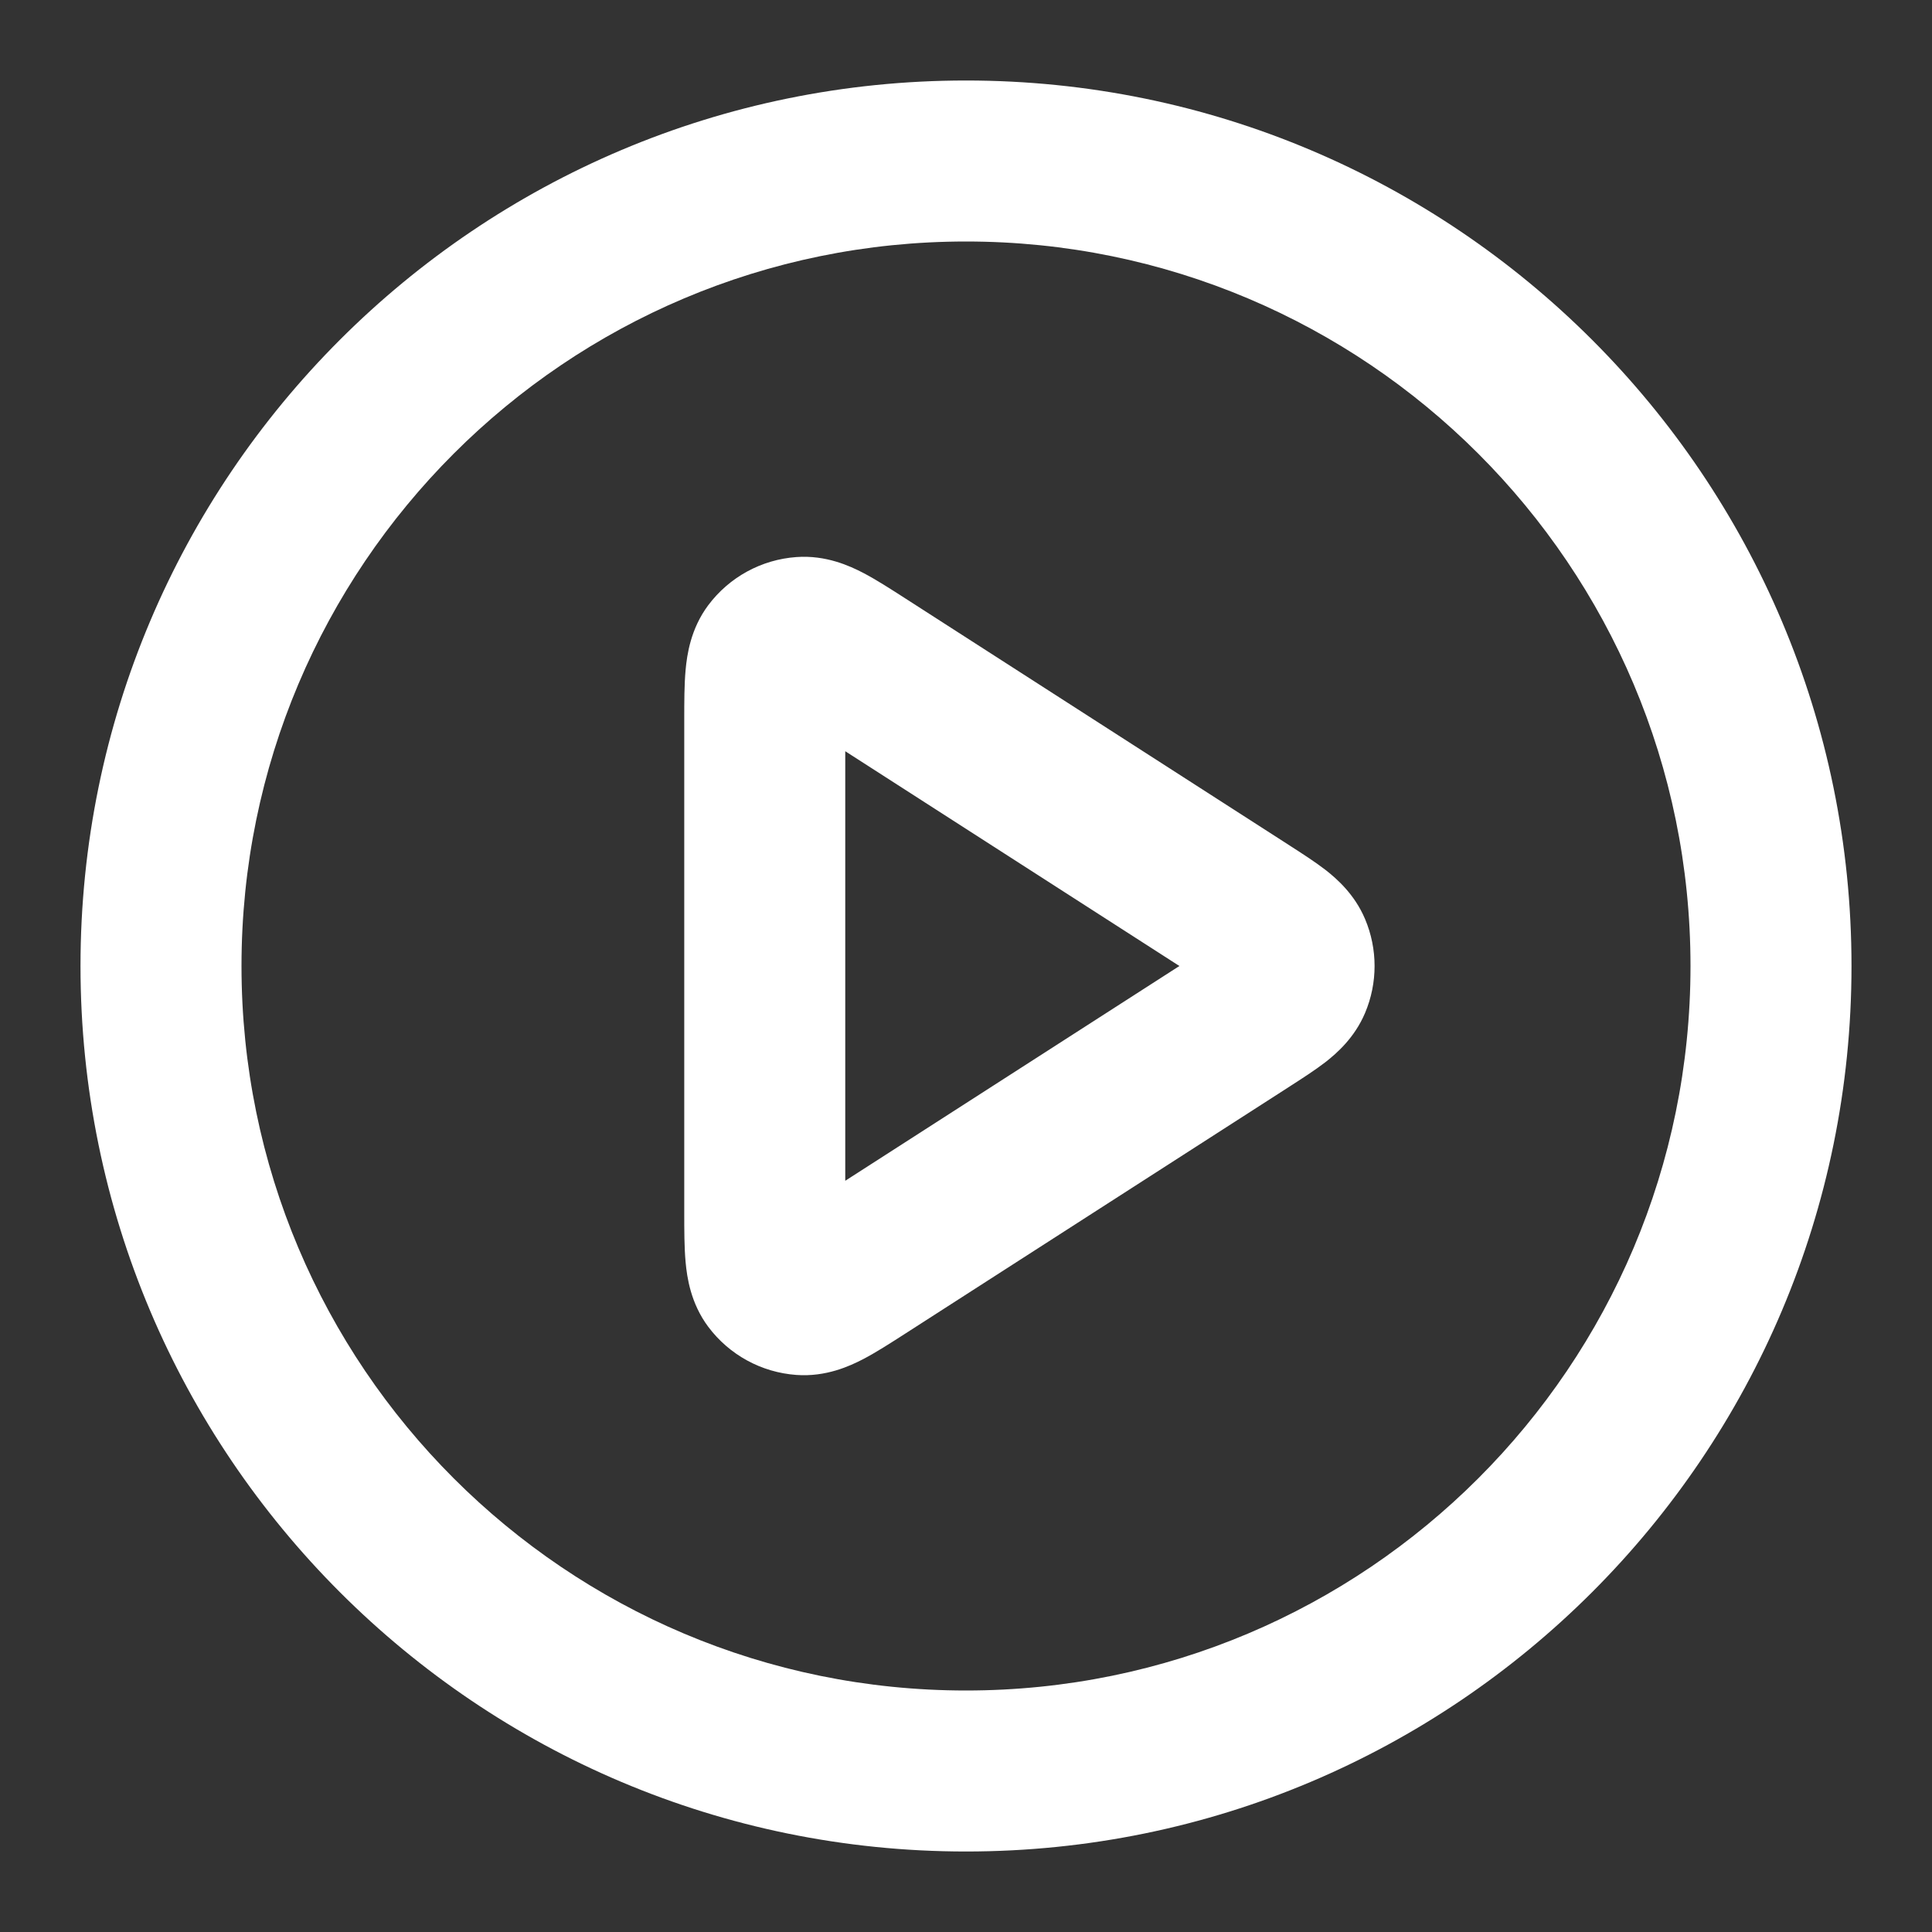 <svg width="24" height="24" viewBox="0 0 24 24" fill="none" xmlns="http://www.w3.org/2000/svg">
<rect x="0" y="0" width="24" height="24" fill="#333333" stroke="none"/>
<path fill-rule="evenodd" clip-rule="evenodd" d="M12 3C7.029 3 3 7.029 3 12C3 16.971 7.029 21 12 21C16.971 21 21 16.971 21 12C21 7.029 16.971 3 12 3ZM1 12C1 5.925 5.925 1 12 1C18.075 1 23 5.925 23 12C23 18.075 18.075 23 12 23C5.925 23 1 18.075 1 12ZM11.245 7.433C11.255 7.439 11.264 7.445 11.273 7.451L15.994 10.486C16.003 10.491 16.011 10.497 16.02 10.503C16.171 10.6 16.336 10.706 16.468 10.808C16.607 10.917 16.827 11.109 16.957 11.416C17.115 11.789 17.115 12.211 16.957 12.584C16.827 12.891 16.607 13.083 16.468 13.192C16.336 13.294 16.171 13.4 16.02 13.497C16.011 13.503 16.003 13.509 15.994 13.514L11.273 16.549C11.264 16.555 11.255 16.561 11.245 16.567C11.069 16.68 10.885 16.799 10.722 16.884C10.558 16.969 10.261 17.107 9.893 17.08C9.459 17.049 9.06 16.831 8.799 16.483C8.578 16.188 8.534 15.863 8.517 15.68C8.5 15.497 8.5 15.277 8.5 15.068C8.5 15.057 8.5 15.046 8.5 15.035V8.965C8.5 8.954 8.5 8.943 8.5 8.932C8.5 8.723 8.5 8.503 8.517 8.32C8.534 8.137 8.578 7.812 8.799 7.517C9.06 7.169 9.459 6.951 9.893 6.92C10.261 6.893 10.558 7.031 10.722 7.116C10.885 7.201 11.069 7.32 11.245 7.433ZM10.5 9.332V14.668L14.651 12L10.5 9.332Z" fill="white"/>
</svg>
